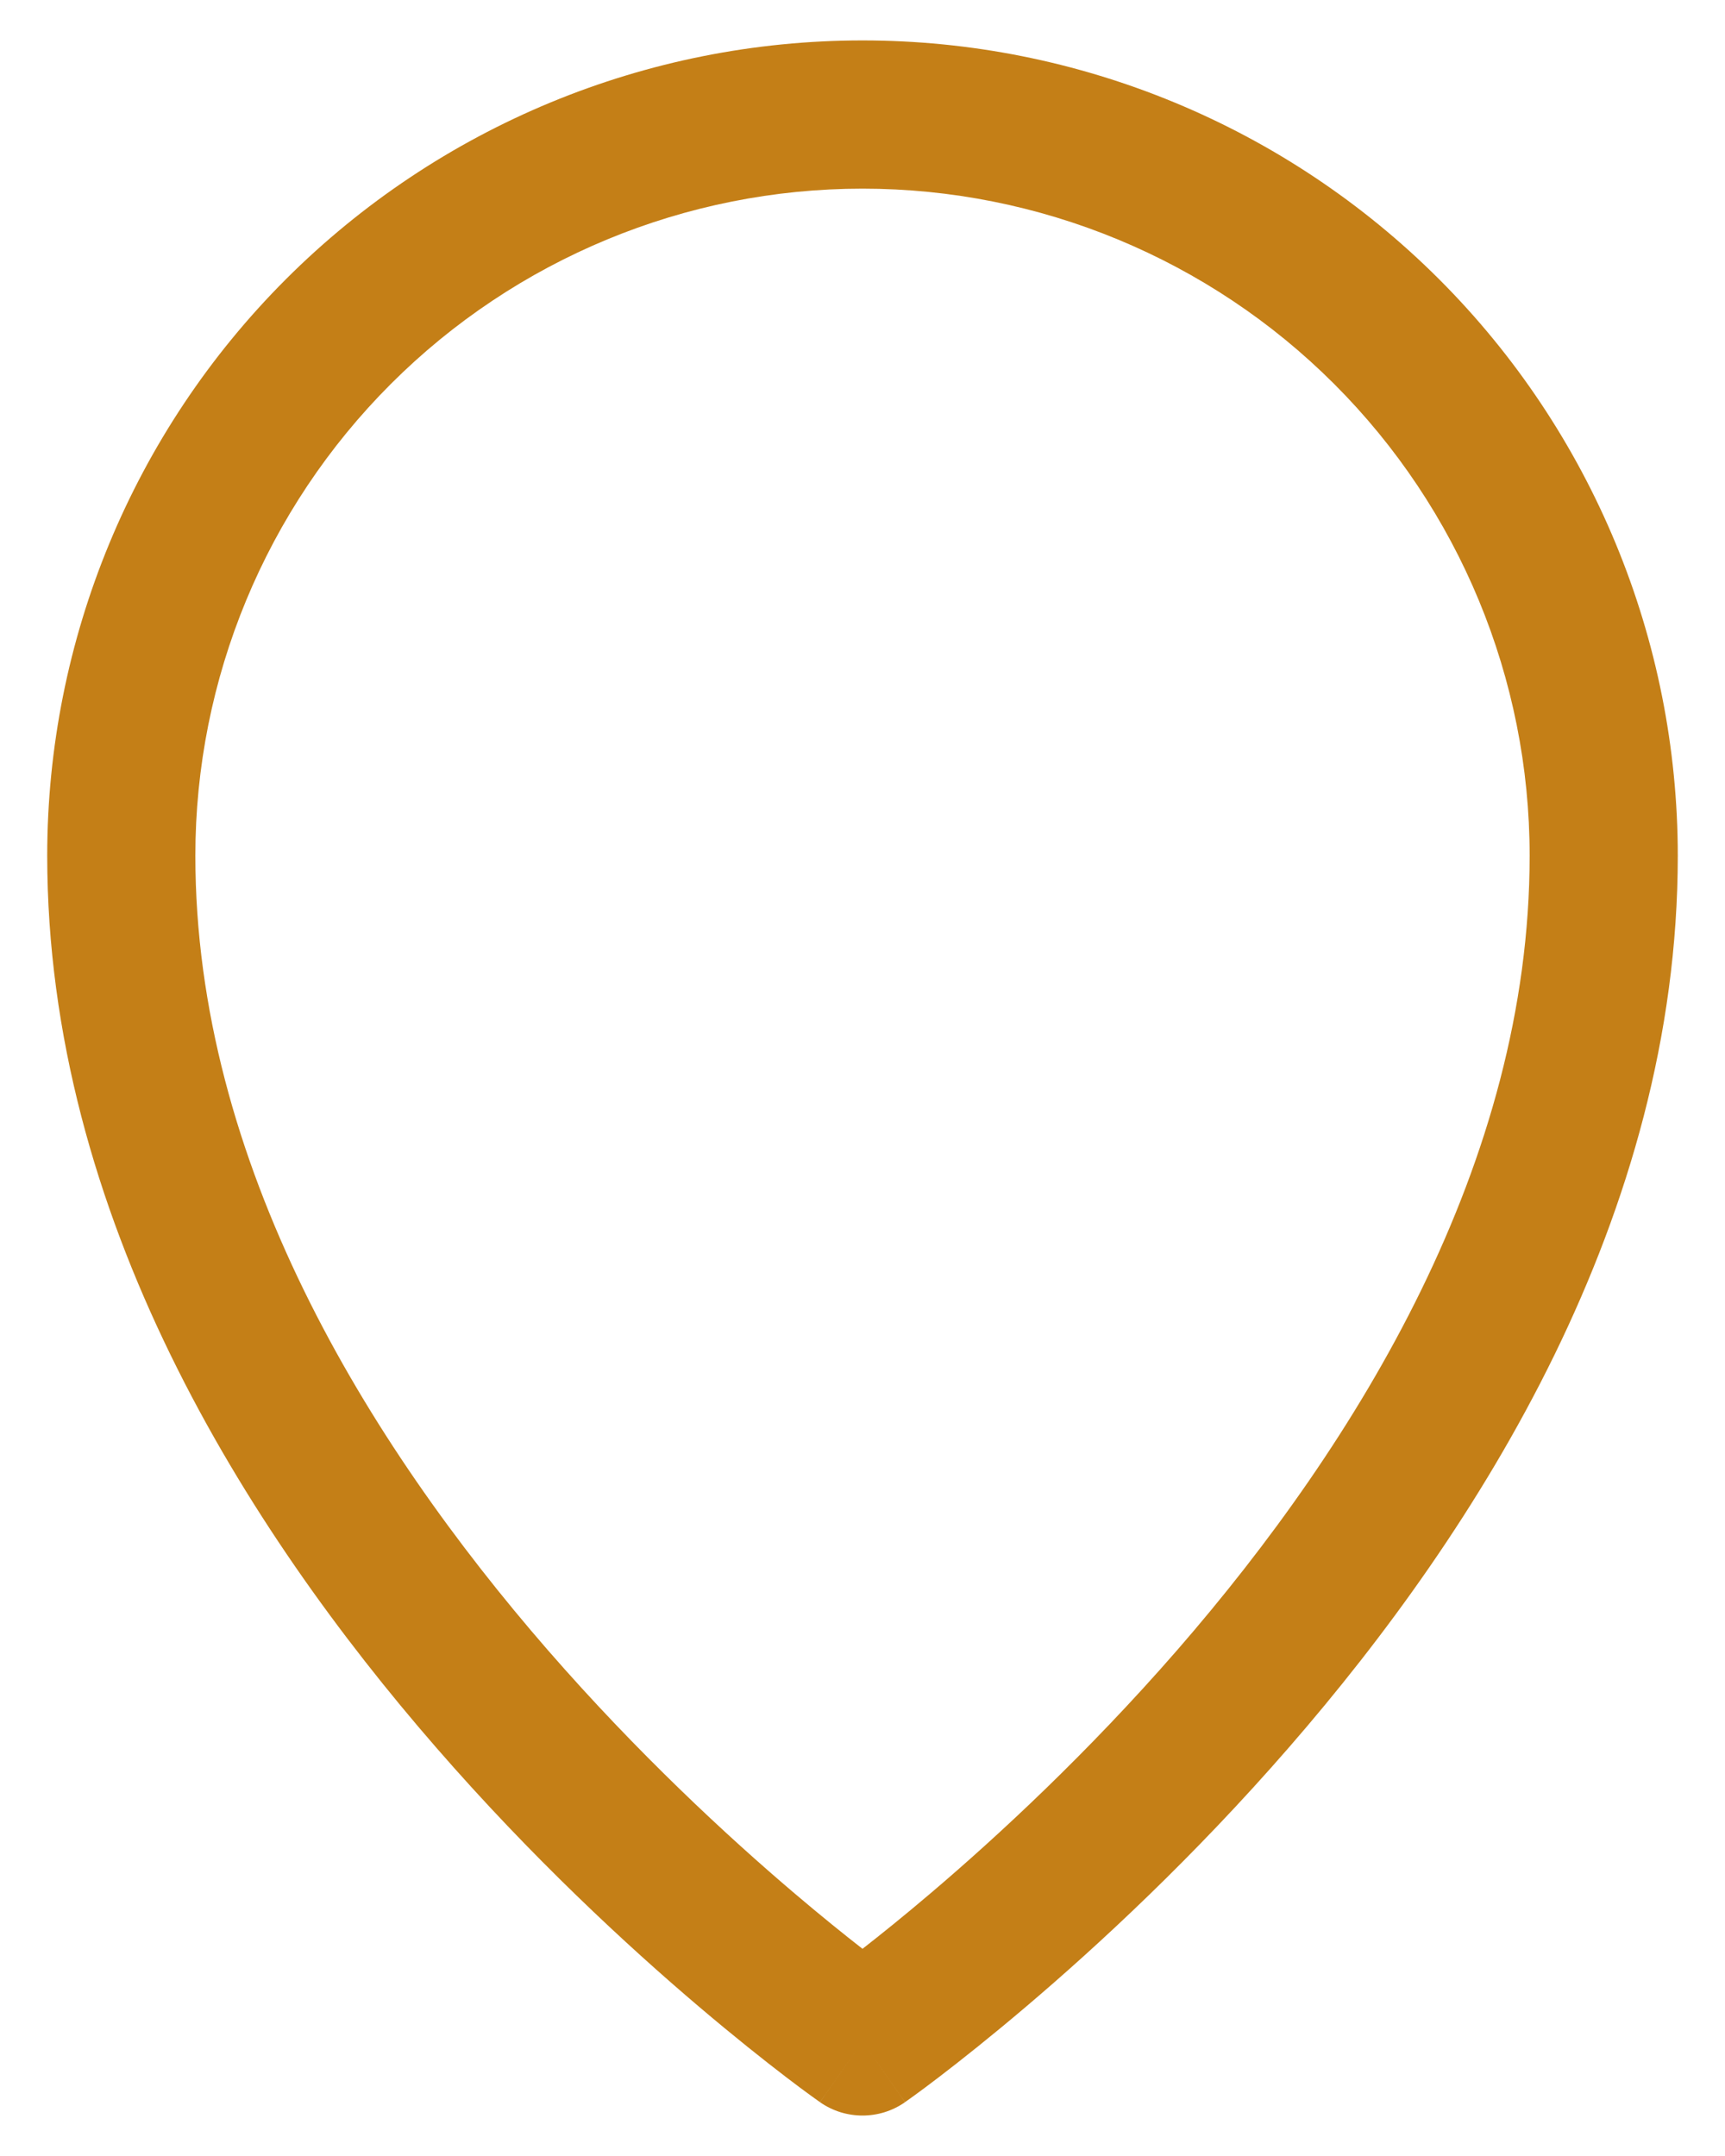 <svg width="16" height="20" viewBox="0 0 16 20" fill="none" xmlns="http://www.w3.org/2000/svg">
<path fill-rule="evenodd" clip-rule="evenodd" d="M8 1.75C6.359 1.75 4.785 2.402 3.625 3.562C2.464 4.723 1.812 6.296 1.812 7.938C1.812 10.784 3.402 13.375 5.081 15.307C5.913 16.263 6.746 17.034 7.371 17.565C7.618 17.775 7.832 17.947 8 18.078C8.168 17.947 8.382 17.775 8.629 17.565C9.254 17.034 10.087 16.263 10.919 15.307C12.598 13.375 14.188 10.784 14.188 7.938C14.188 6.296 13.536 4.723 12.375 3.562C11.215 2.402 9.641 1.75 8 1.75ZM8 18.938C7.606 19.501 7.606 19.501 7.605 19.5L7.605 19.5L7.603 19.499L7.598 19.495L7.581 19.483C7.566 19.472 7.545 19.457 7.517 19.437C7.463 19.398 7.385 19.34 7.287 19.265C7.091 19.115 6.813 18.895 6.481 18.613C5.817 18.049 4.931 17.23 4.044 16.209C2.286 14.187 0.438 11.279 0.438 7.938C0.438 5.932 1.234 4.008 2.652 2.59C4.071 1.172 5.994 0.375 8 0.375C10.006 0.375 11.929 1.172 13.348 2.59C14.766 4.008 15.562 5.932 15.562 7.938C15.562 11.279 13.714 14.187 11.956 16.209C11.069 17.23 10.183 18.049 9.519 18.613C9.187 18.895 8.909 19.115 8.713 19.265C8.615 19.34 8.537 19.398 8.483 19.437C8.455 19.457 8.434 19.472 8.419 19.483L8.402 19.495L8.397 19.499L8.395 19.5L8.395 19.5C8.394 19.501 8.394 19.501 8 18.938ZM8 18.938L8.394 19.501C8.158 19.666 7.842 19.666 7.606 19.501L8 18.938Z" fill="#C47F17"/>
</svg>
